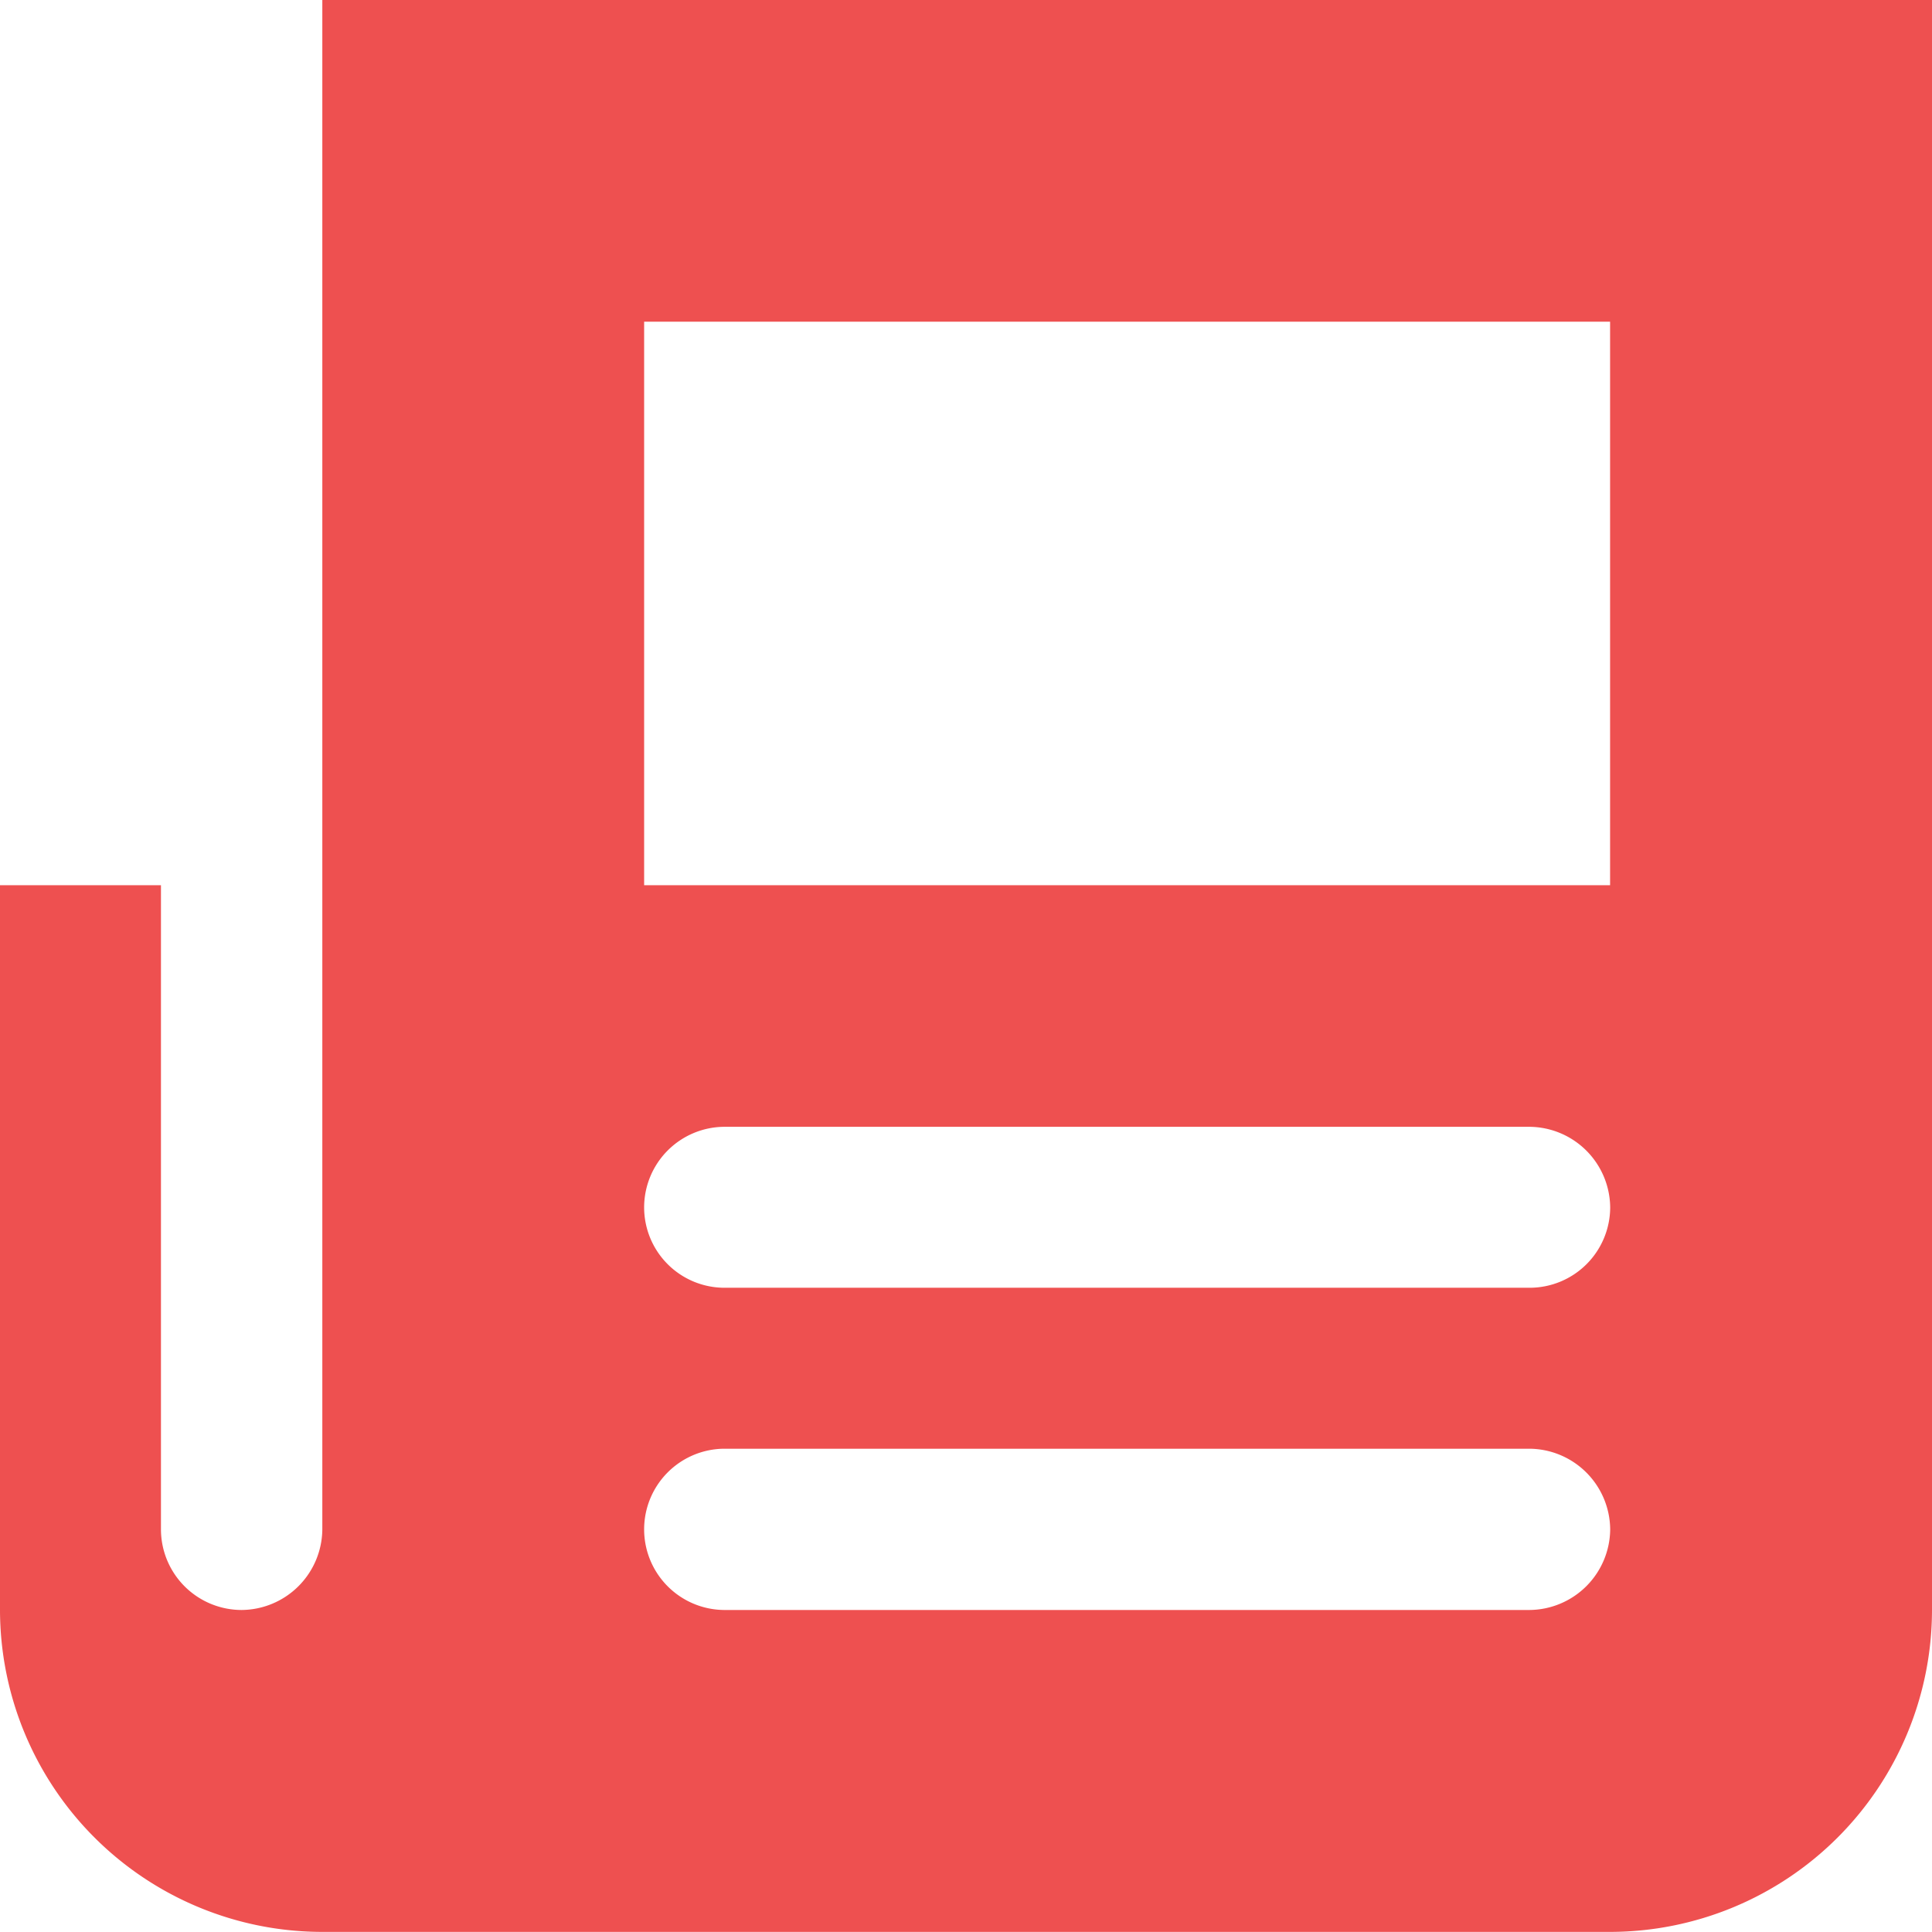 <svg xmlns="http://www.w3.org/2000/svg" width="19.001" height="19.001" viewBox="0 0 19.001 19.001">
  <path id="Subtraction_276" data-name="Subtraction 276" d="M14766.835-423h-12.666a3.171,3.171,0,0,1-3.17-3.166v-7.128h1.583v6.335a.794.794,0,0,0,.793.793.8.8,0,0,0,.794-.793V-442H14770v15.835A3.169,3.169,0,0,1,14766.835-423Zm-8.711-4.752a.793.793,0,0,0-.79.793.793.793,0,0,0,.79.793h7.917a.8.8,0,0,0,.794-.793.8.8,0,0,0-.794-.793Zm0-3.166a.793.793,0,0,0-.79.793.791.791,0,0,0,.79.79h7.917a.793.793,0,0,0,.794-.79.8.8,0,0,0-.794-.793Zm-.79-7.918h0v5.542h9.5v-5.542Z" transform="translate(-14750.999 442)" fill="#ee5050"/>
</svg>
